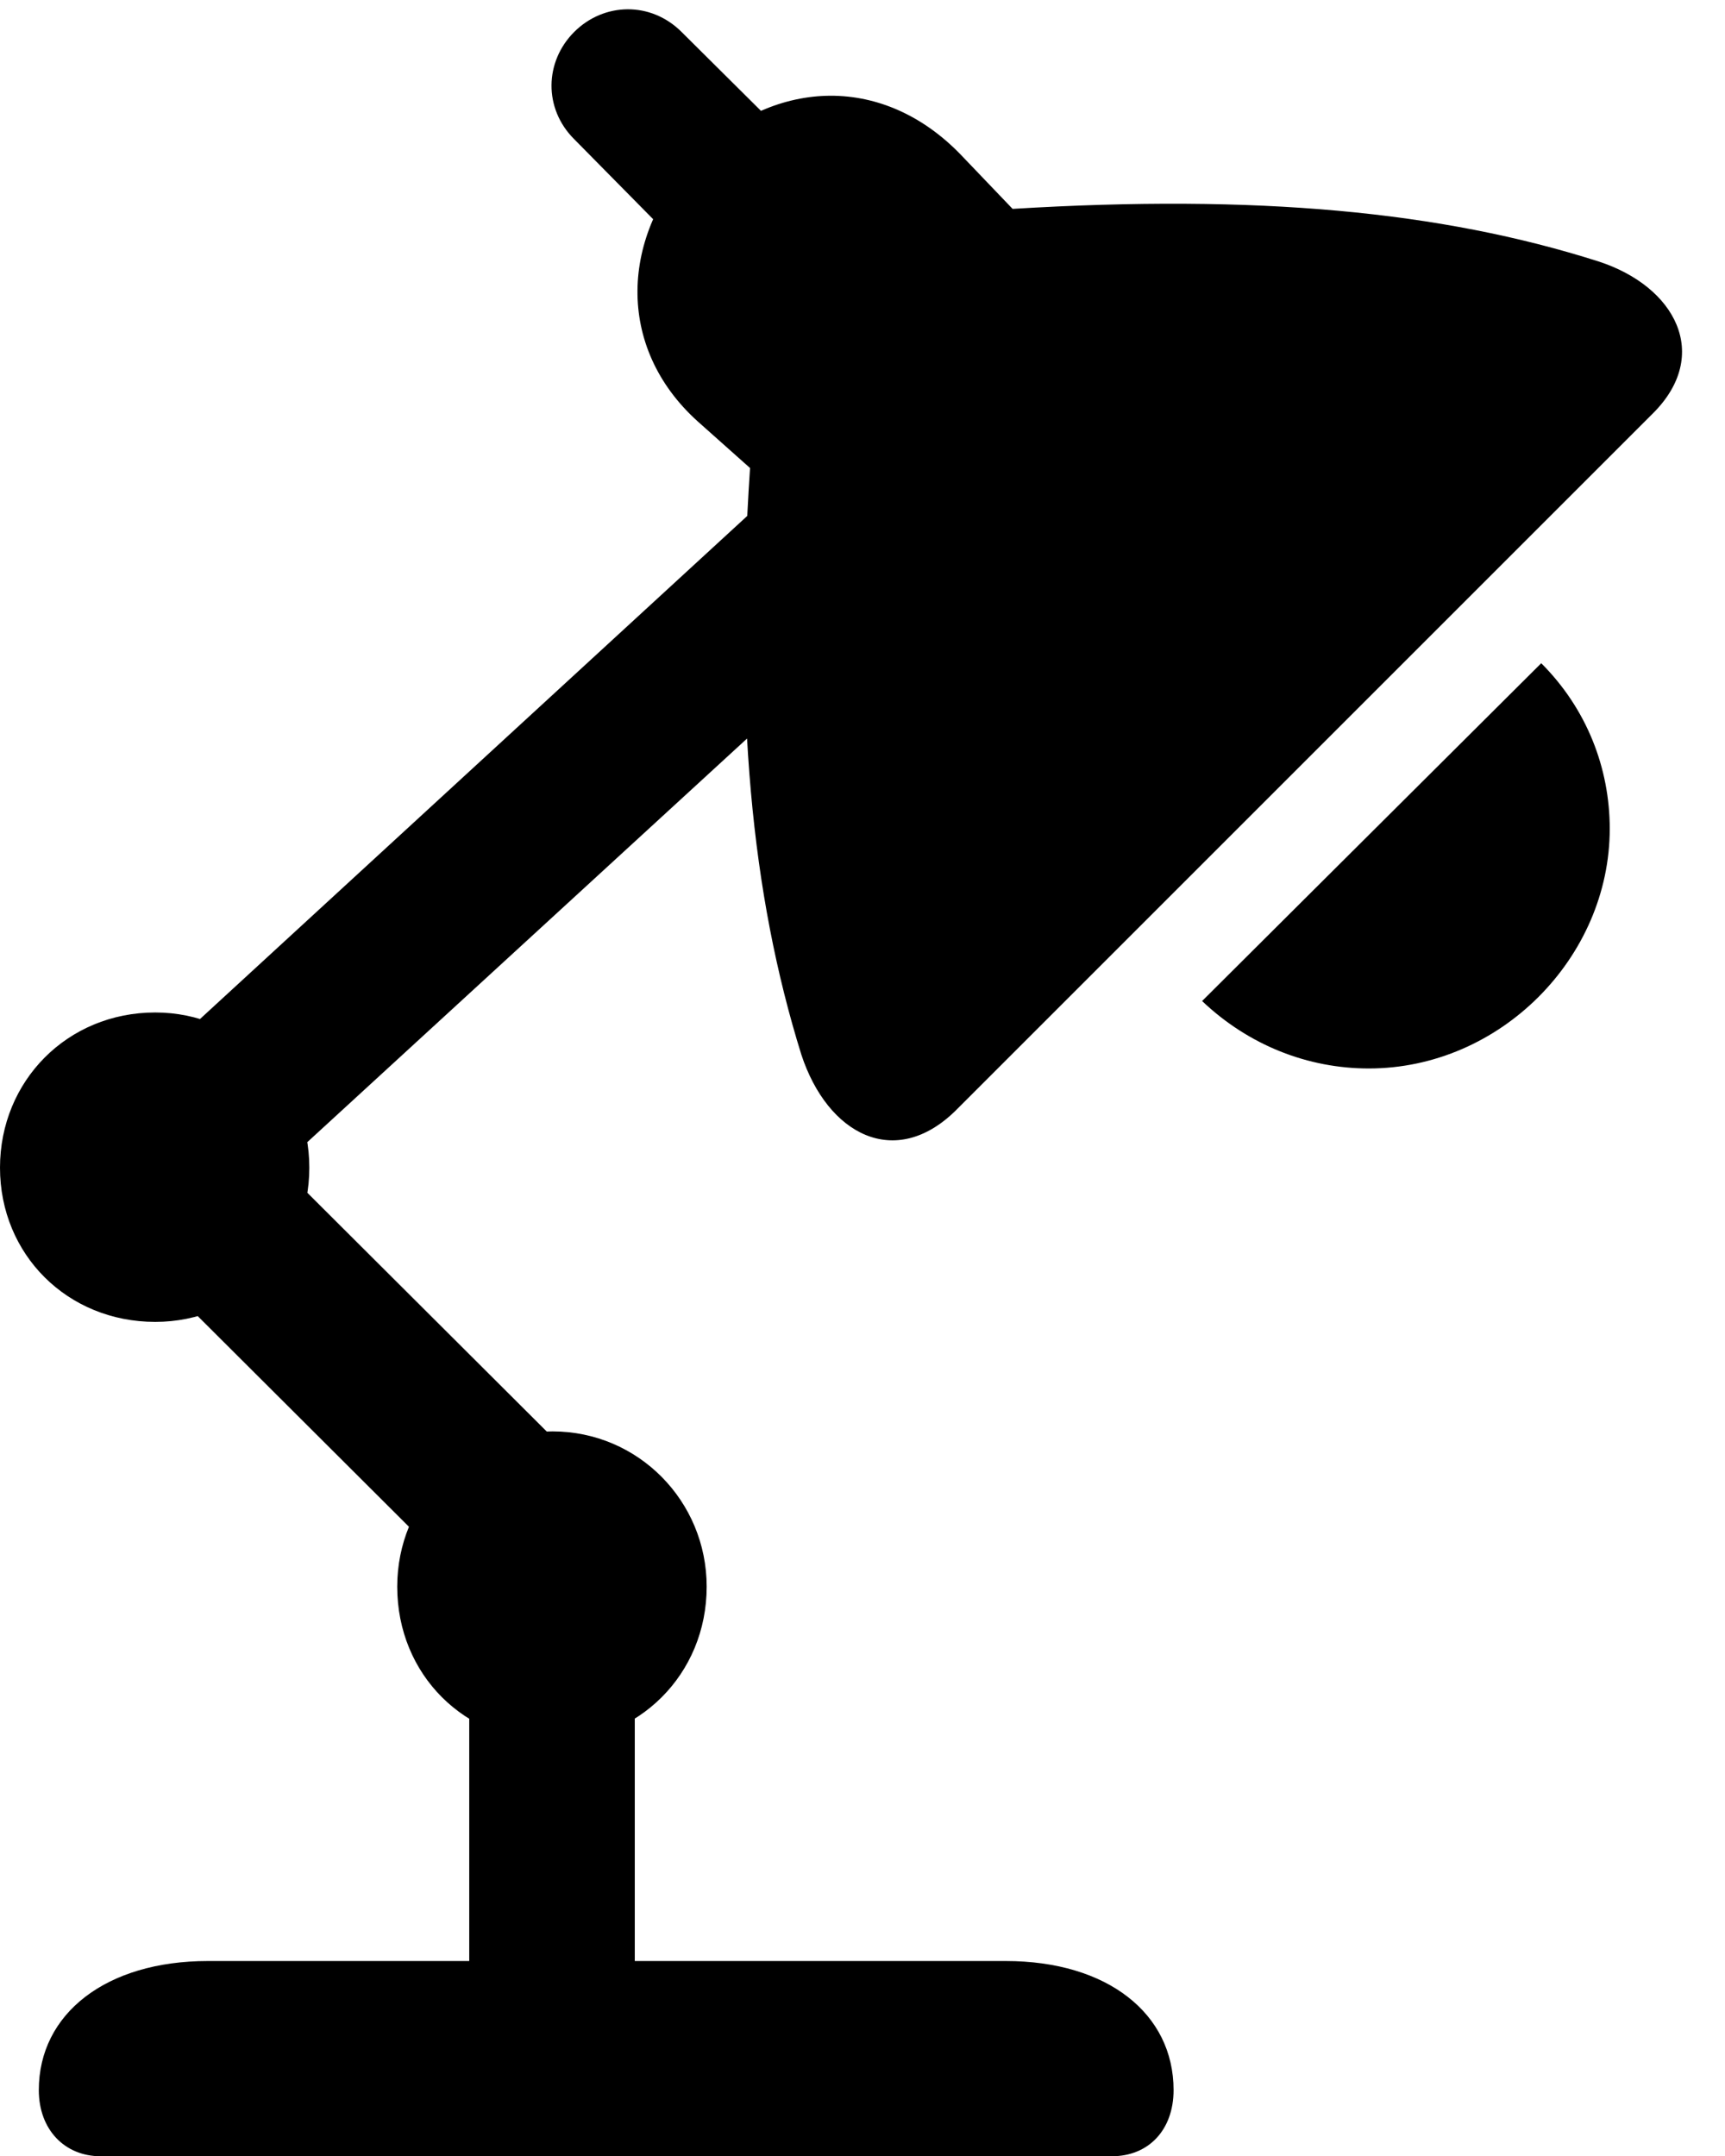 <svg version="1.1" xmlns="http://www.w3.org/2000/svg" xmlns:xlink="http://www.w3.org/1999/xlink" width="14.756" height="18.447" viewBox="0 0 14.756 18.447">
 <g>
  <rect height="18.447" opacity="0" width="14.756" x="0" y="0"/>
  <path d="M8.174 9.502L14.141 3.535C14.639 3.037 14.336 2.451 13.672 2.236C12.324 1.807 10.752 1.66 8.662 1.787L8.223 1.328C7.568 0.645 6.65 0.654 5.957 1.328C5.303 2.012 5.264 2.969 5.967 3.604L6.416 4.004C6.279 6.074 6.426 7.646 6.855 9.023C7.08 9.707 7.656 10.01 8.174 9.502ZM6.387 2.686L7.314 1.748L5.83 0.273C5.566 0.01 5.166 0.02 4.912 0.273C4.658 0.527 4.648 0.928 4.912 1.191ZM11.709 9.141C12.832 9.141 13.77 8.193 13.77 7.09C13.77 6.572 13.574 6.064 13.184 5.674L10.283 8.564C10.684 8.945 11.191 9.141 11.709 9.141ZM1.592 10.723L7.646 5.166L6.689 4.141L0.635 9.707ZM1.328 11.309C2.061 11.309 2.646 10.732 2.646 9.99C2.646 9.248 2.061 8.662 1.328 8.662C0.576 8.662 0 9.248 0 9.99C0 10.732 0.576 11.309 1.328 11.309ZM4.482 14.043L5.479 13.047L1.484 9.062L0.488 10.059ZM4.727 14.902C5.459 14.902 6.045 14.326 6.045 13.574C6.045 12.842 5.459 12.246 4.727 12.246C3.975 12.246 3.398 12.842 3.398 13.574C3.398 14.326 3.975 14.902 4.727 14.902ZM4.014 17.227L5.43 17.227L5.43 13.584L4.014 13.584ZM0.859 18.447L9.512 18.447C9.824 18.447 10.039 18.223 10.039 17.881C10.039 17.227 9.473 16.777 8.604 16.777L1.777 16.777C0.908 16.777 0.332 17.227 0.332 17.881C0.332 18.223 0.557 18.447 0.859 18.447Z" fill="currentColor"/>
 </g>
</svg>
